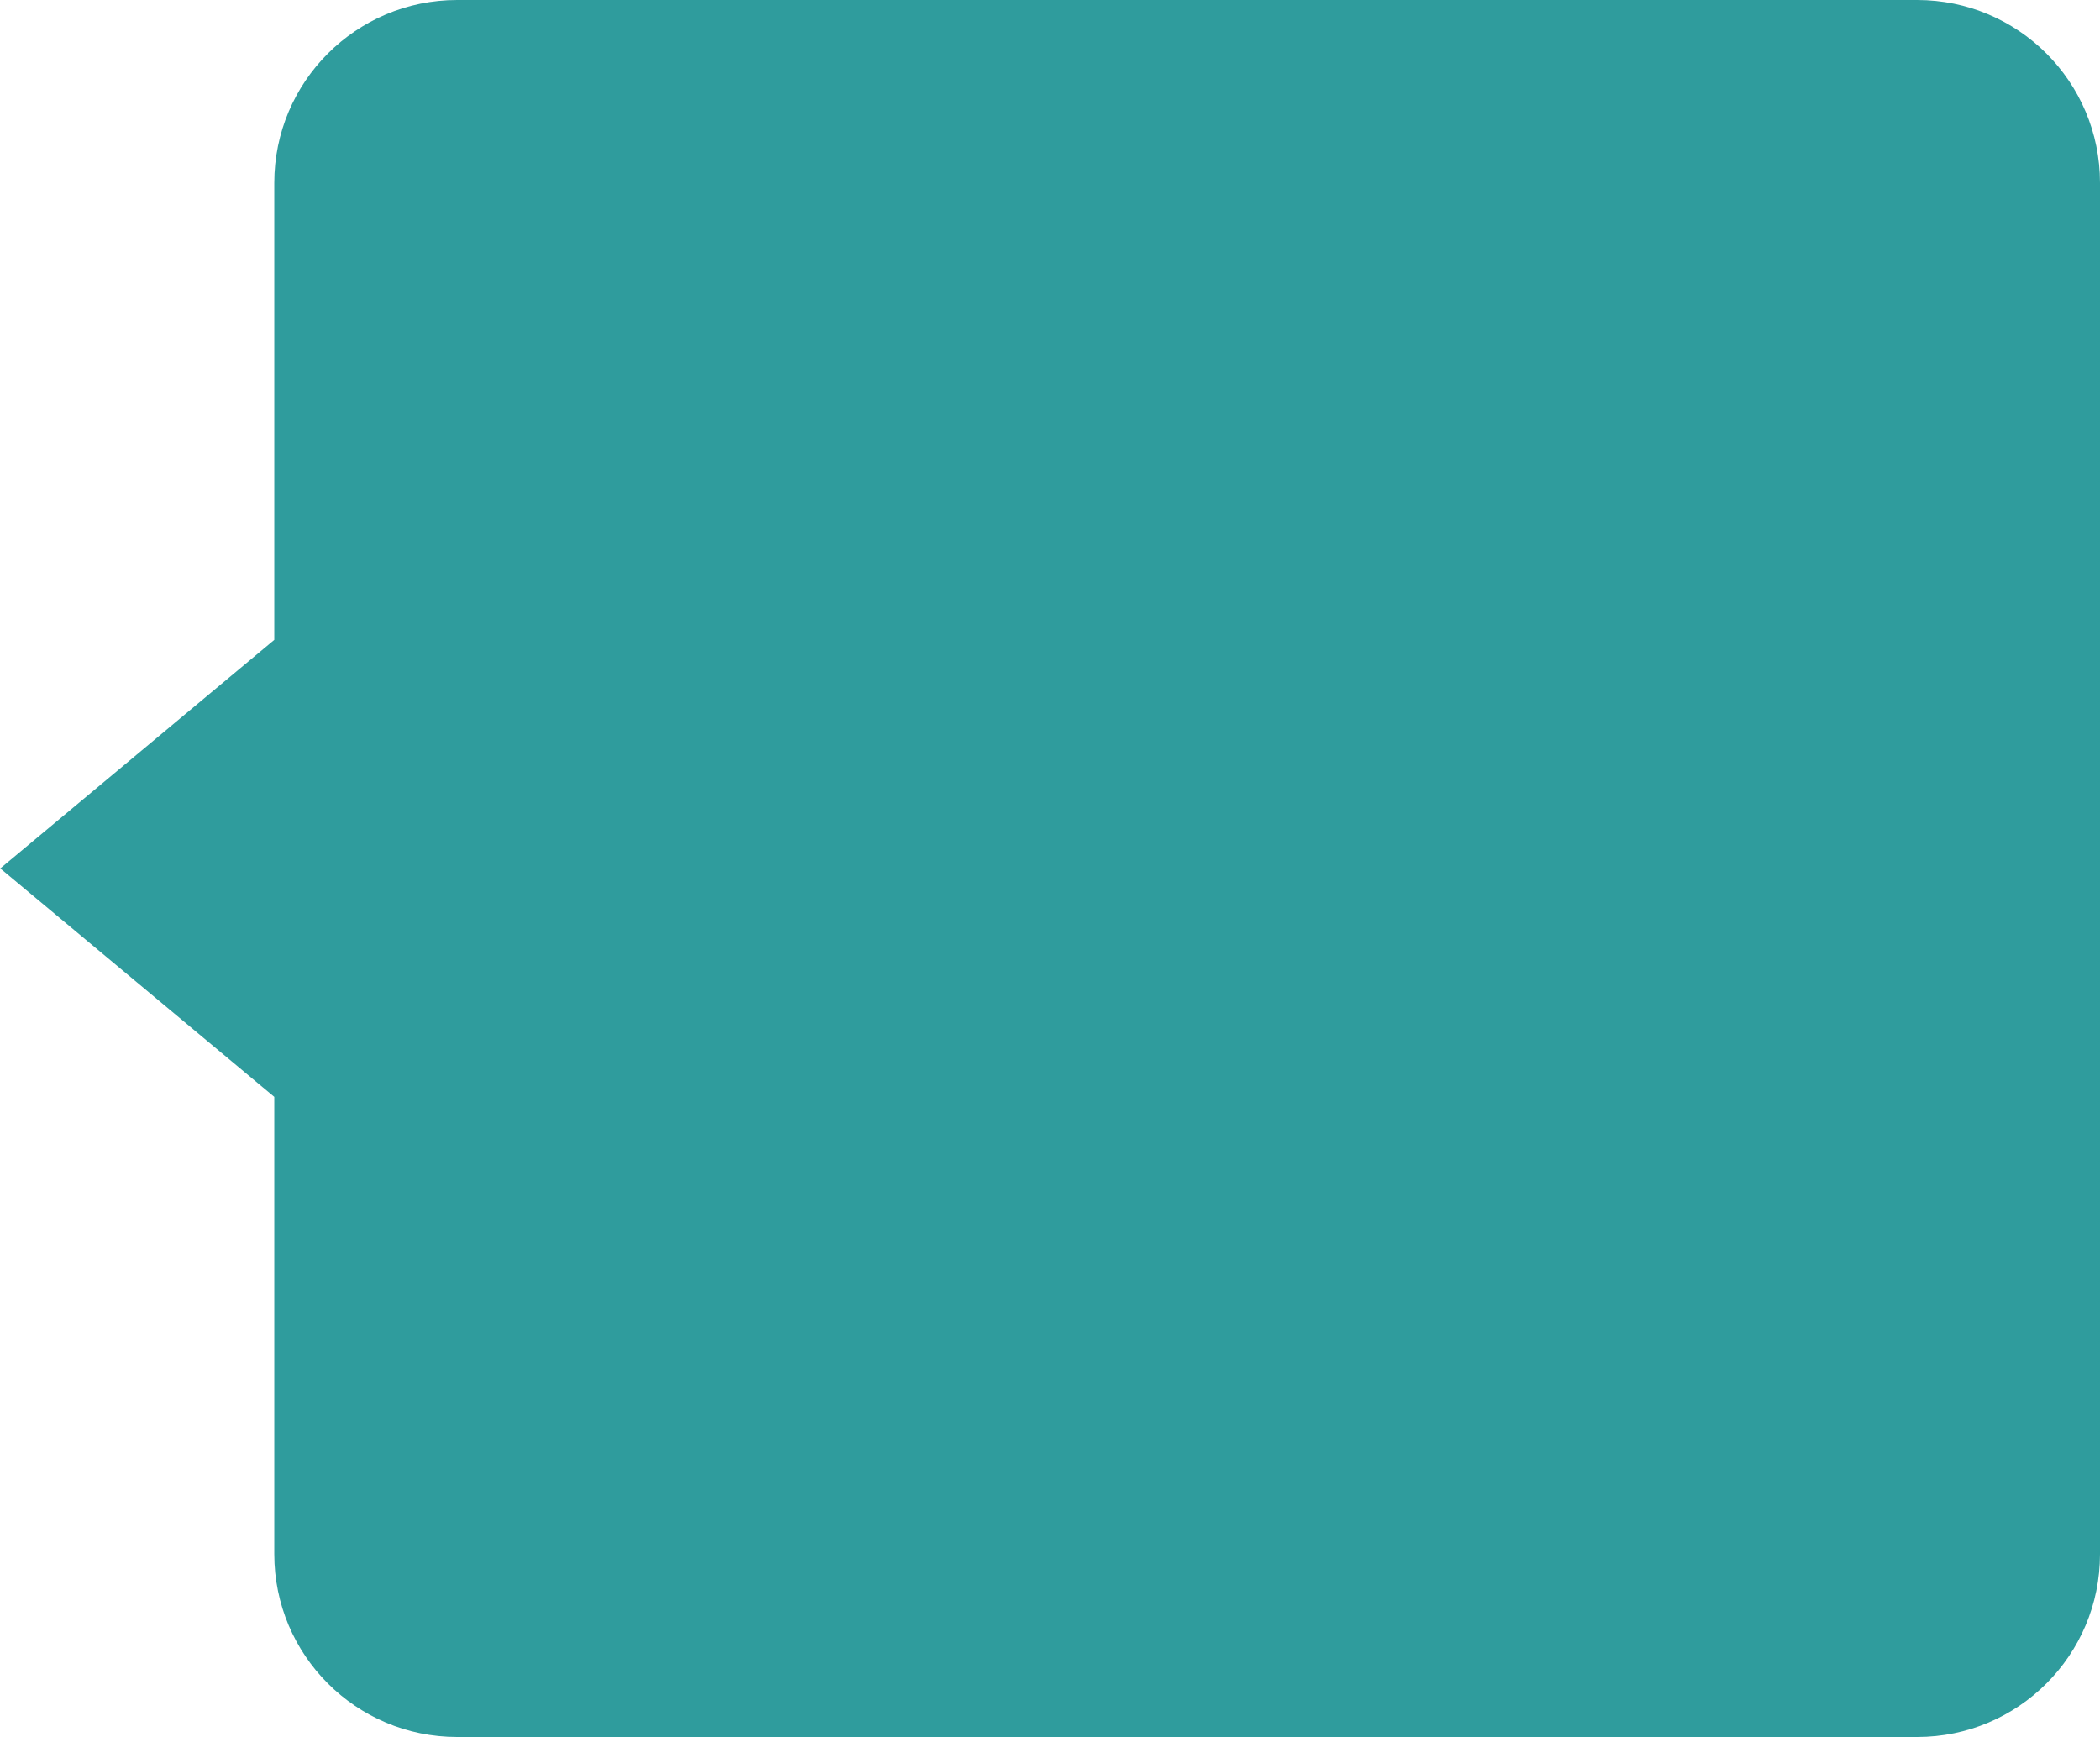 <svg xmlns="http://www.w3.org/2000/svg" xmlns:xlink="http://www.w3.org/1999/xlink" preserveAspectRatio="xMidYMid" width="22.969" height="19" viewBox="0 0 22.969 19">
  <defs>
    <style>
      .cls-1 {
        fill: #2f9c9d;
        fill-rule: evenodd;
      }
    </style>
  </defs>
  <path d="M20.969,19.000 L5.000,19.000 C3.896,19.000 3.000,18.105 3.000,17.000 L3.000,11.998 L0.003,9.499 L3.000,6.999 L3.000,2.000 C3.000,0.895 3.896,-0.000 5.000,-0.000 L20.969,-0.000 C22.074,-0.000 22.969,0.895 22.969,2.000 L22.969,17.000 C22.969,18.105 22.074,19.000 20.969,19.000 Z" class="cls-1"/>
</svg>
